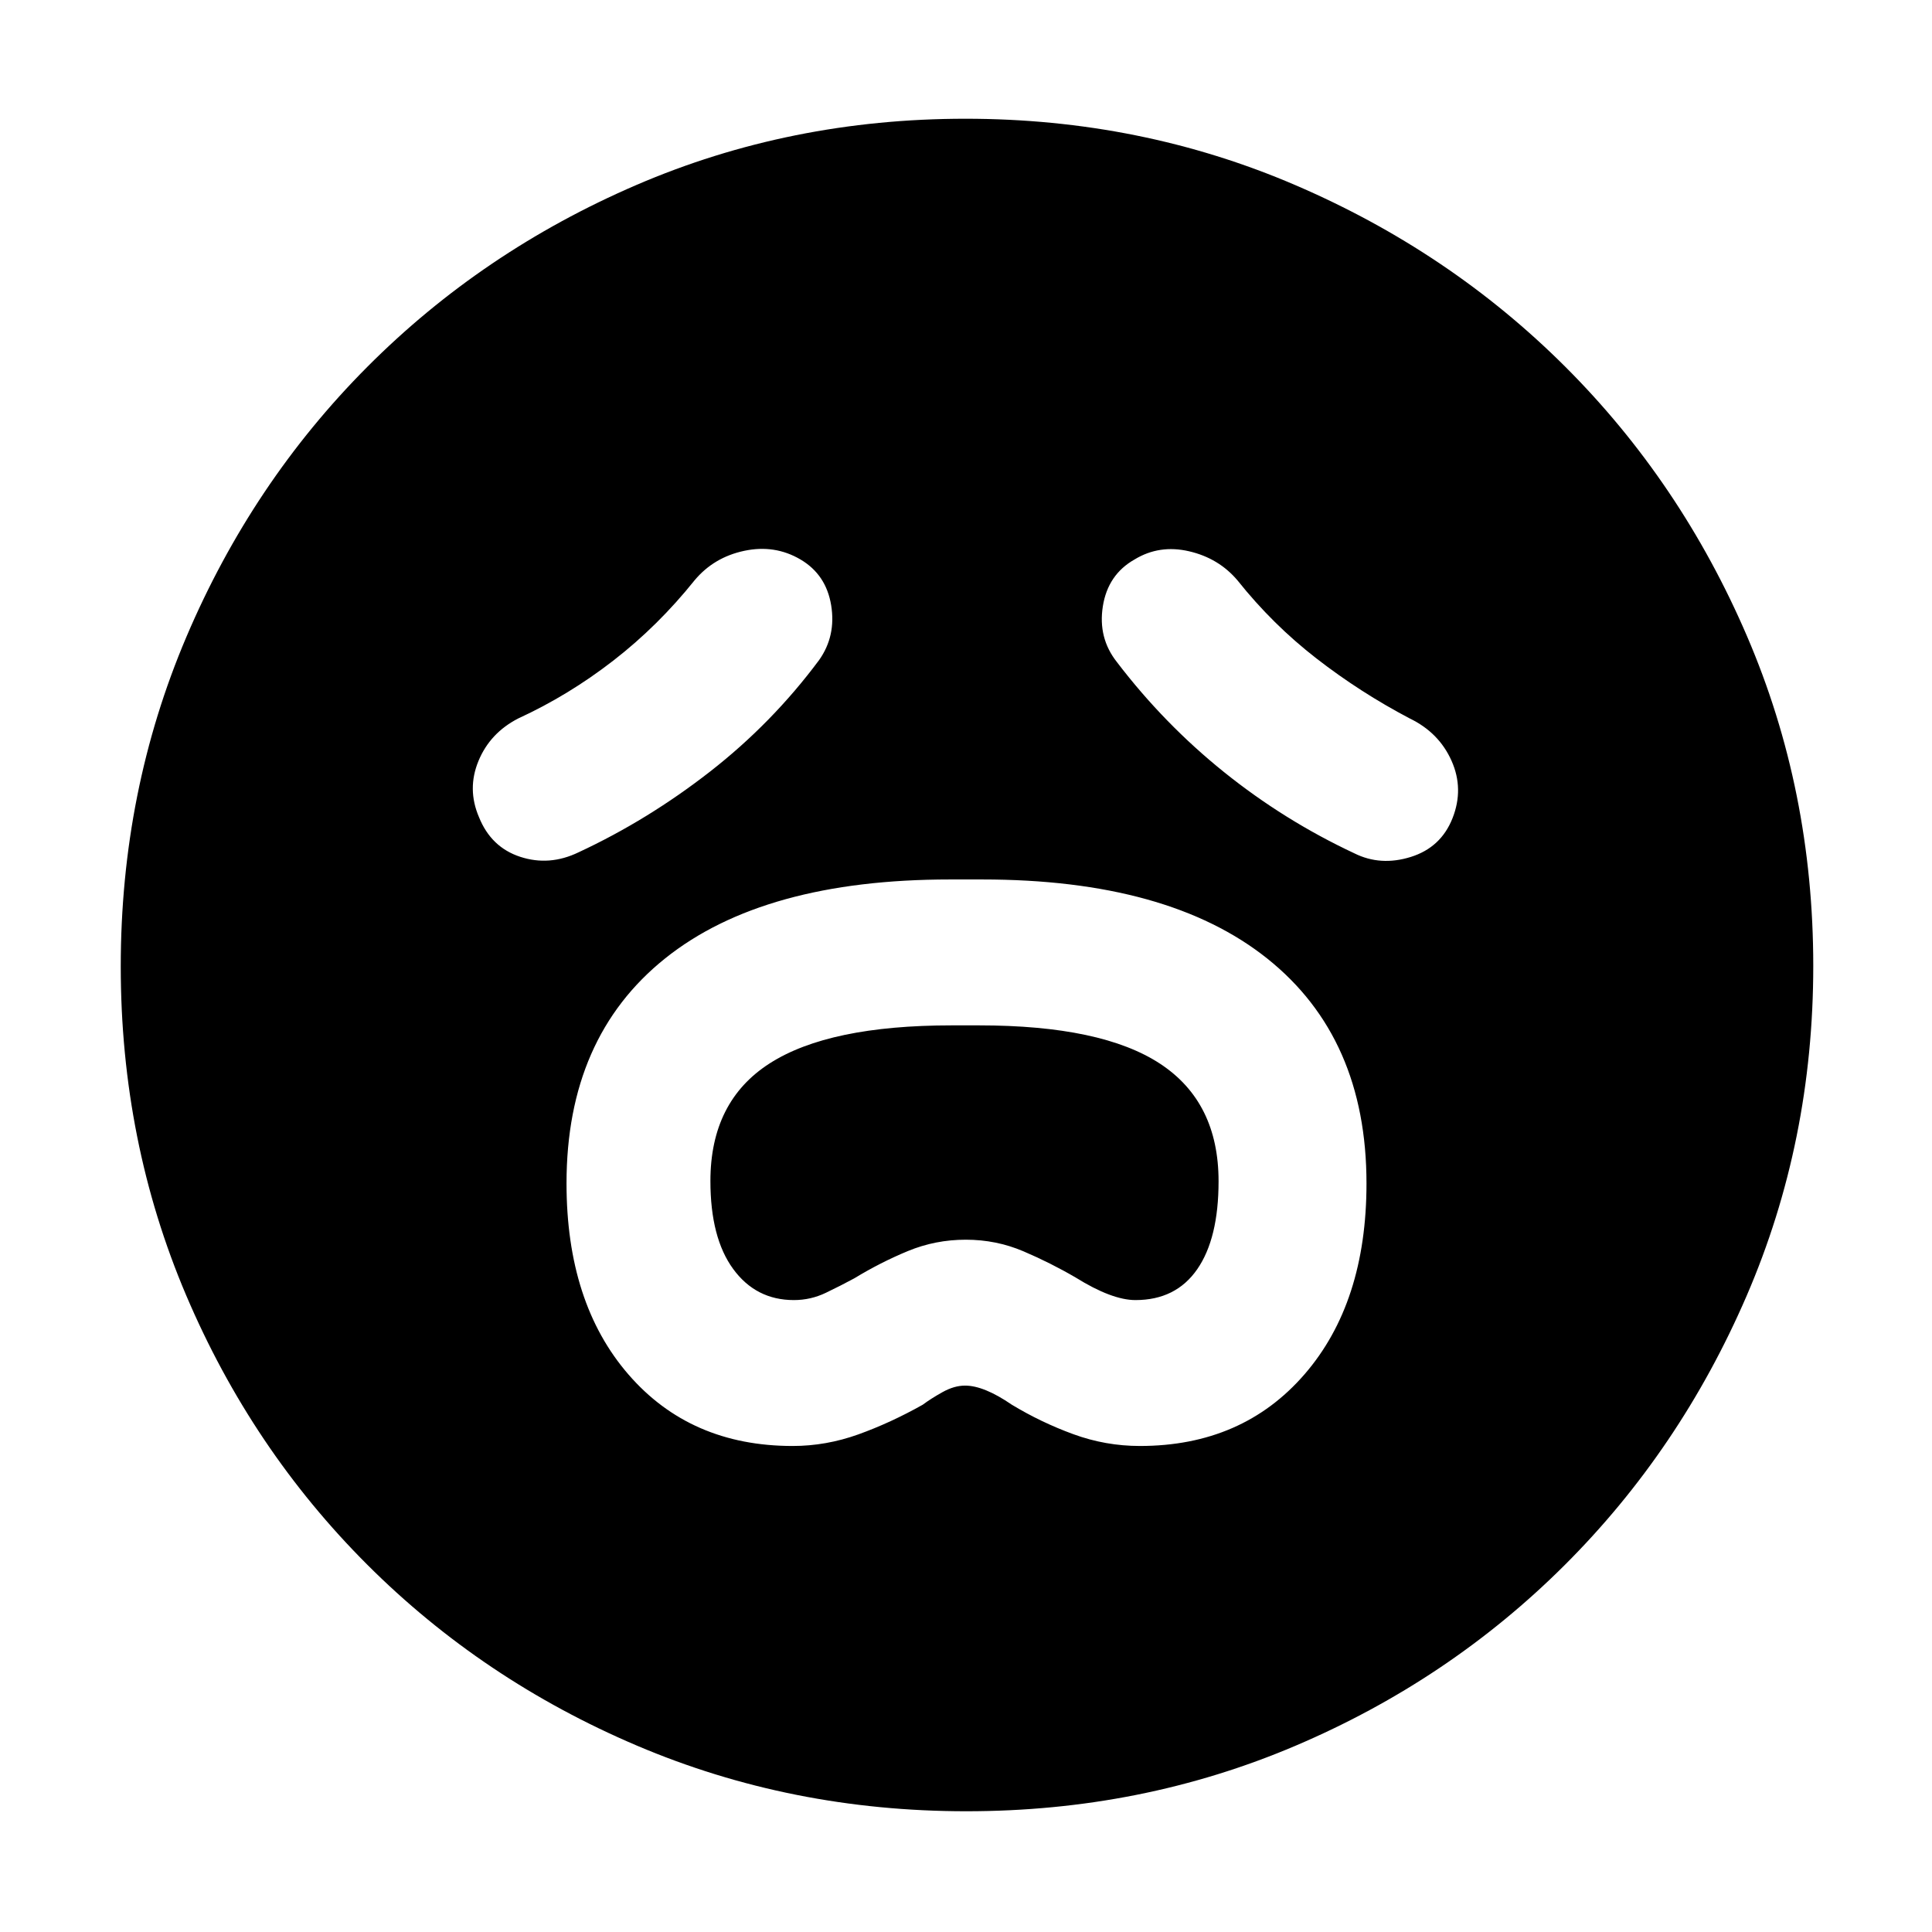 <svg xmlns="http://www.w3.org/2000/svg" height="48" viewBox="0 96 960 960" width="48"><path d="M393.867 814.5q16.602 0 32.617-5.75Q442.5 803 458.5 794q4-3 9.815-6.25 5.815-3.25 11.224-3.25 9.396 0 23.234 9.5 14.565 8.8 30.577 14.65 16.011 5.85 33.03 5.85 50.928 0 81.774-35.55Q679 743.4 679 684.068q0-72.368-49.242-111.718Q580.516 533 488 533h-15.93q-92.594 0-141.582 39.237T281.5 683.988q0 59.466 30.777 94.989 30.776 35.523 81.59 35.523Zm.62-72.5q-18.887 0-30.187-15.47T353 682.837q0-39.574 29.454-58.455 29.453-18.882 90.398-18.882h13.65q60.945 0 89.971 19.08 29.027 19.08 29.027 58.383 0 28.423-10.615 43.73Q584.269 742 564.21 742q-11.71 0-29.71-11.2-12.5-7.3-26-13.05Q495 712 479.888 712q-15.112 0-28.75 5.639T424.5 731.192q-6.64 3.6-14.16 7.204Q402.82 742 394.487 742ZM407 424q8.5-12 6-27.25T397.75 374q-12.75-7.5-27.875-4.312-15.125 3.187-24.721 14.636Q327 407 304.75 424.25 282.5 441.5 257.5 453q-14 7.19-19.75 21.116-5.75 13.927.25 27.905 6 14.979 20.507 19.729 14.507 4.75 28.993-2.25 34.387-15.997 65.292-40.082T407 424Zm148 1q23.391 30.674 53.253 54.679 29.862 24.006 64.7 40.321Q686 526.5 701 521.812q15-4.687 20.75-19.25Q727.5 488 721.25 474q-6.25-14-20.75-21-24.542-12.891-46.338-29.797Q632.365 406.298 615 384.5q-9.375-11.147-24.159-14.573Q576.057 366.5 563.75 374q-13.25 7.5-15.75 23.25t7 27.75Zm-74.798 571q-87.109 0-163.773-32.632-76.665-32.631-134.047-90Q125 816 92.5 739.615 60 663.229 60 576.202q0-87.109 32.632-163.773 32.631-76.665 89.842-134.1 57.212-57.434 133.671-90.382Q392.604 155 479.714 155q87.193 0 163.976 33.002 76.782 33.001 134.142 90.29 57.36 57.288 90.264 133.851Q901 488.706 901 575.936q0 87.246-33.079 163.895-33.079 76.648-90.5 133.909Q720 931 643.615 963.5 567.229 996 480.202 996Z"/></svg>